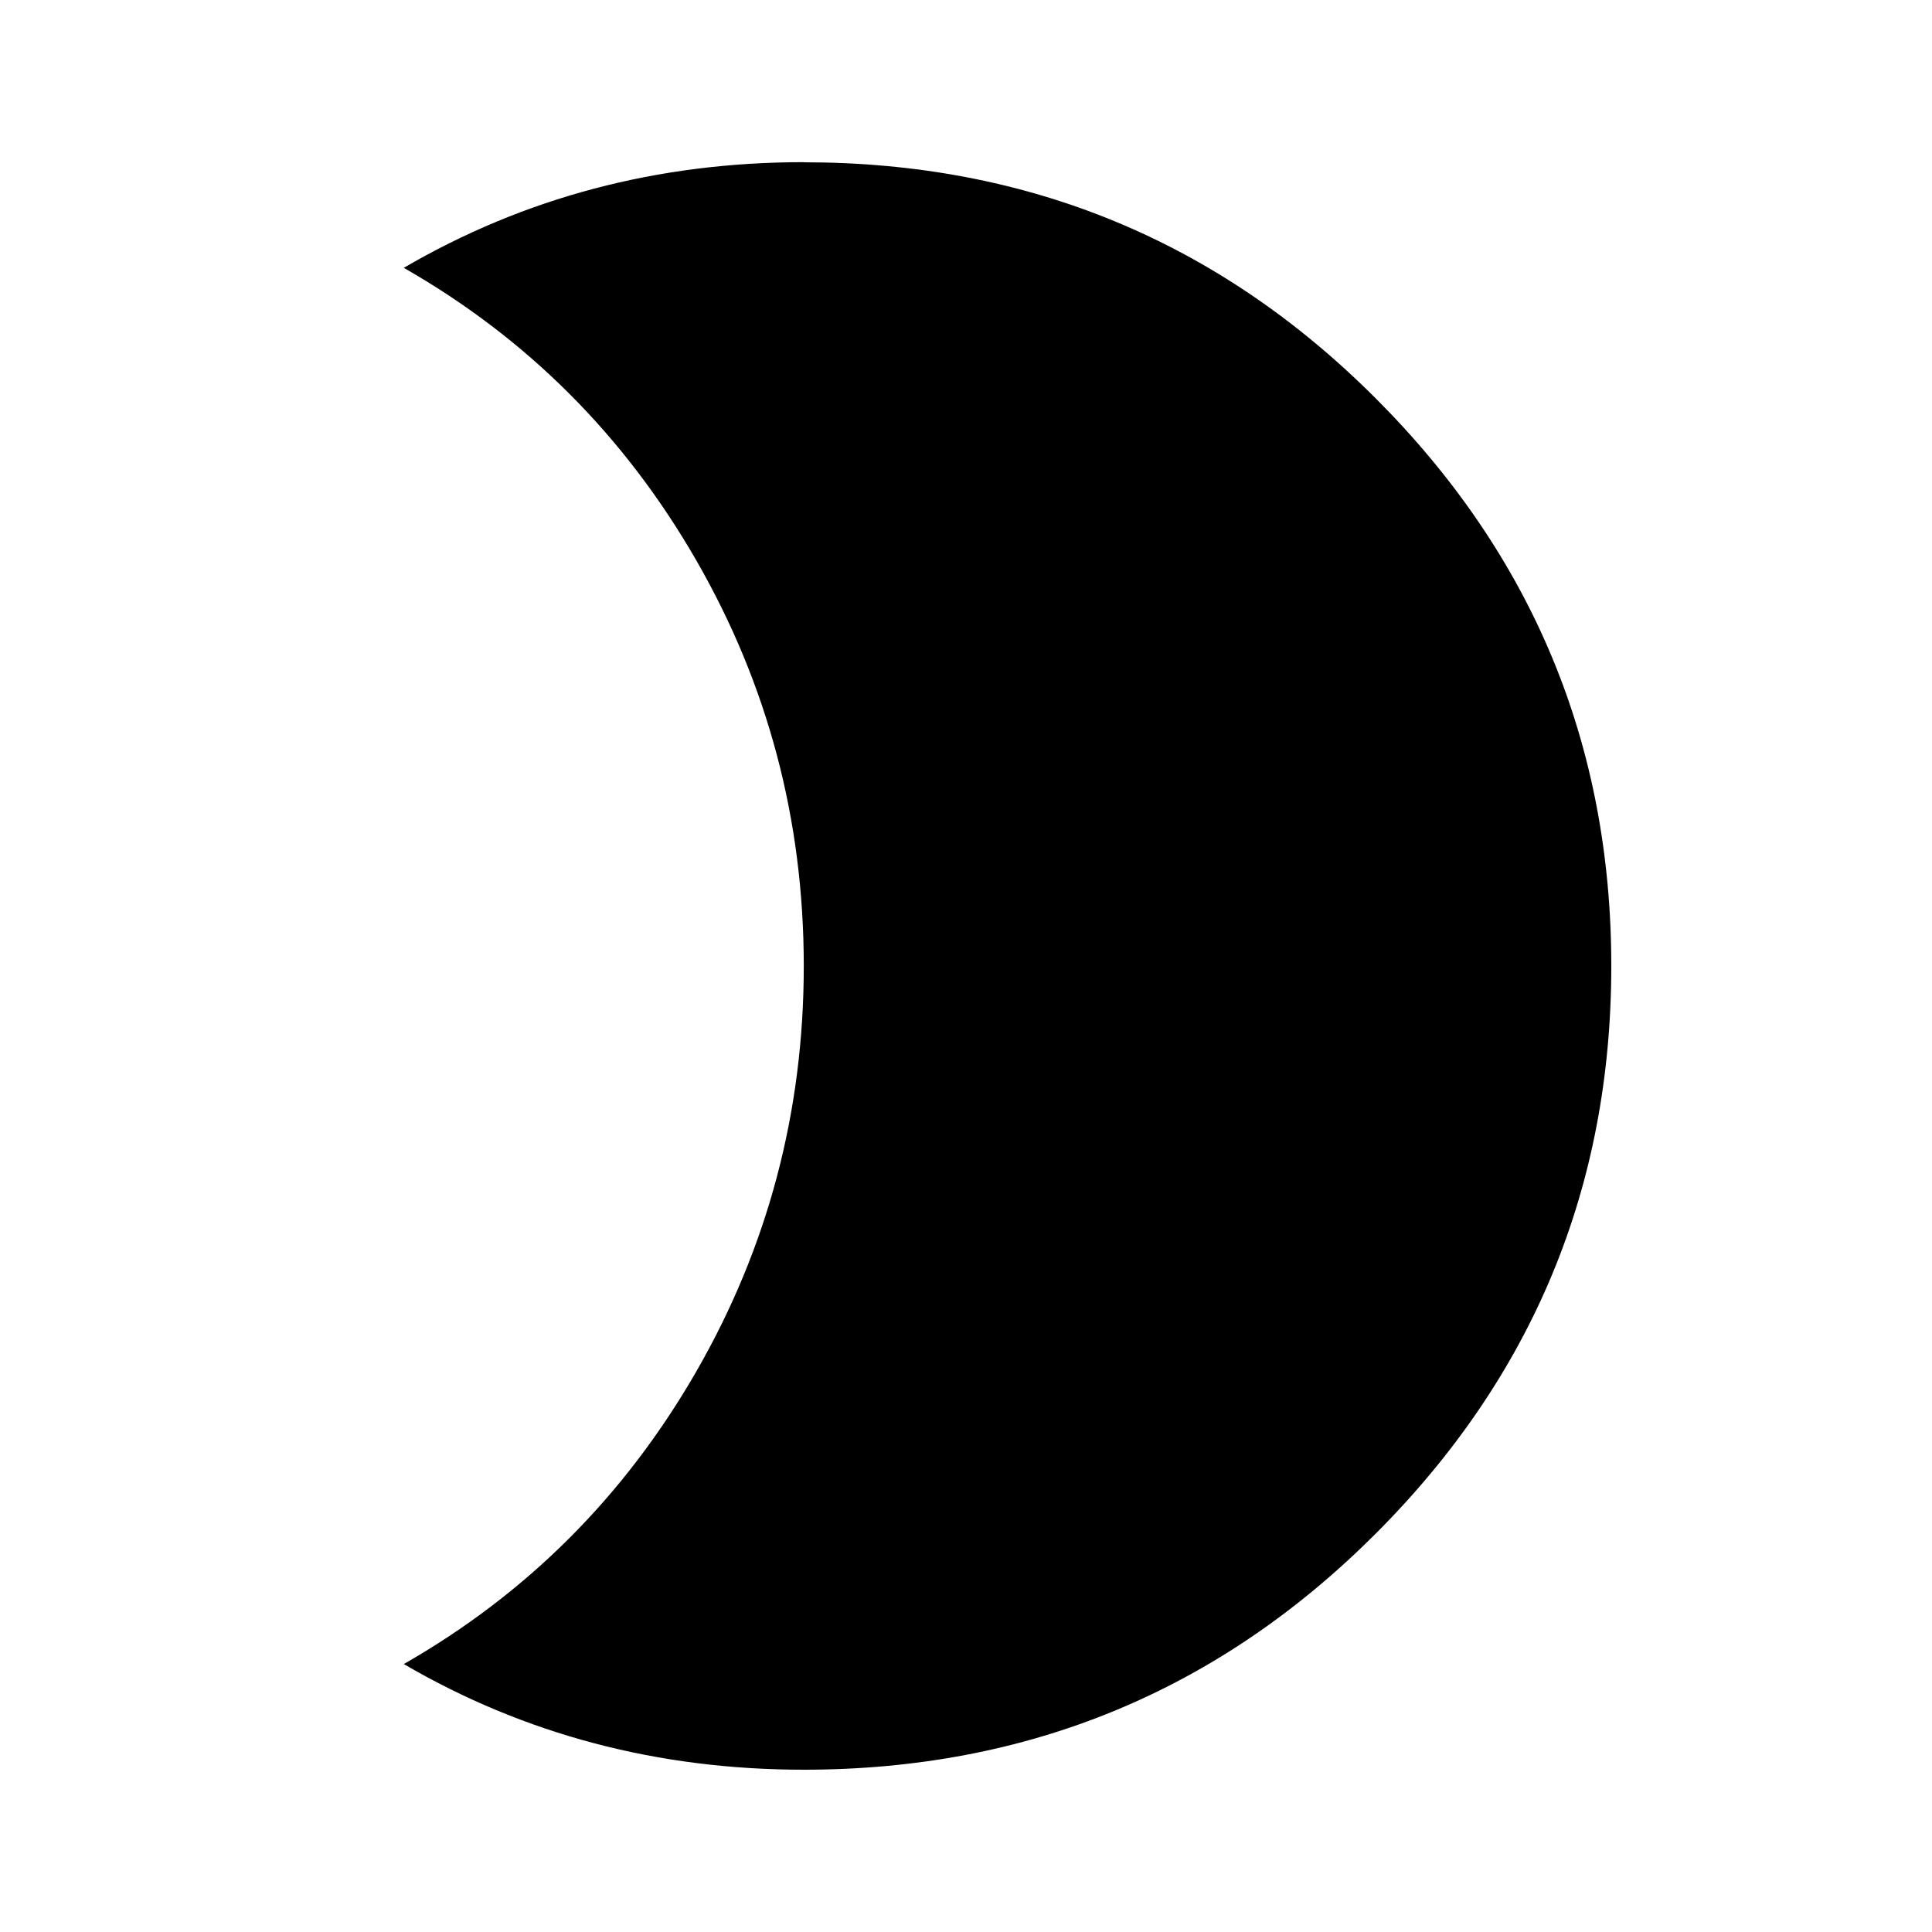 <?xml version="1.0" encoding="utf-8"?>
<!-- Generated by IcoMoon.io -->
<!DOCTYPE svg PUBLIC "-//W3C//DTD SVG 1.1//EN" "http://www.w3.org/Graphics/SVG/1.1/DTD/svg11.dtd">
<svg version="1.1" xmlns="http://www.w3.org/2000/svg" xmlns:xlink="http://www.w3.org/1999/xlink" width="32" height="32" viewBox="0 0 32 32">
<path d="M13.313 2.688q5.563 0 9.469 3.906t3.906 9.406-3.906 9.406-9.469 3.906q-3.625 0-6.625-1.75 3.063-1.75 4.844-4.844t1.781-6.719-1.781-6.719-4.844-4.844q3-1.75 6.625-1.75z"></path>
</svg>
